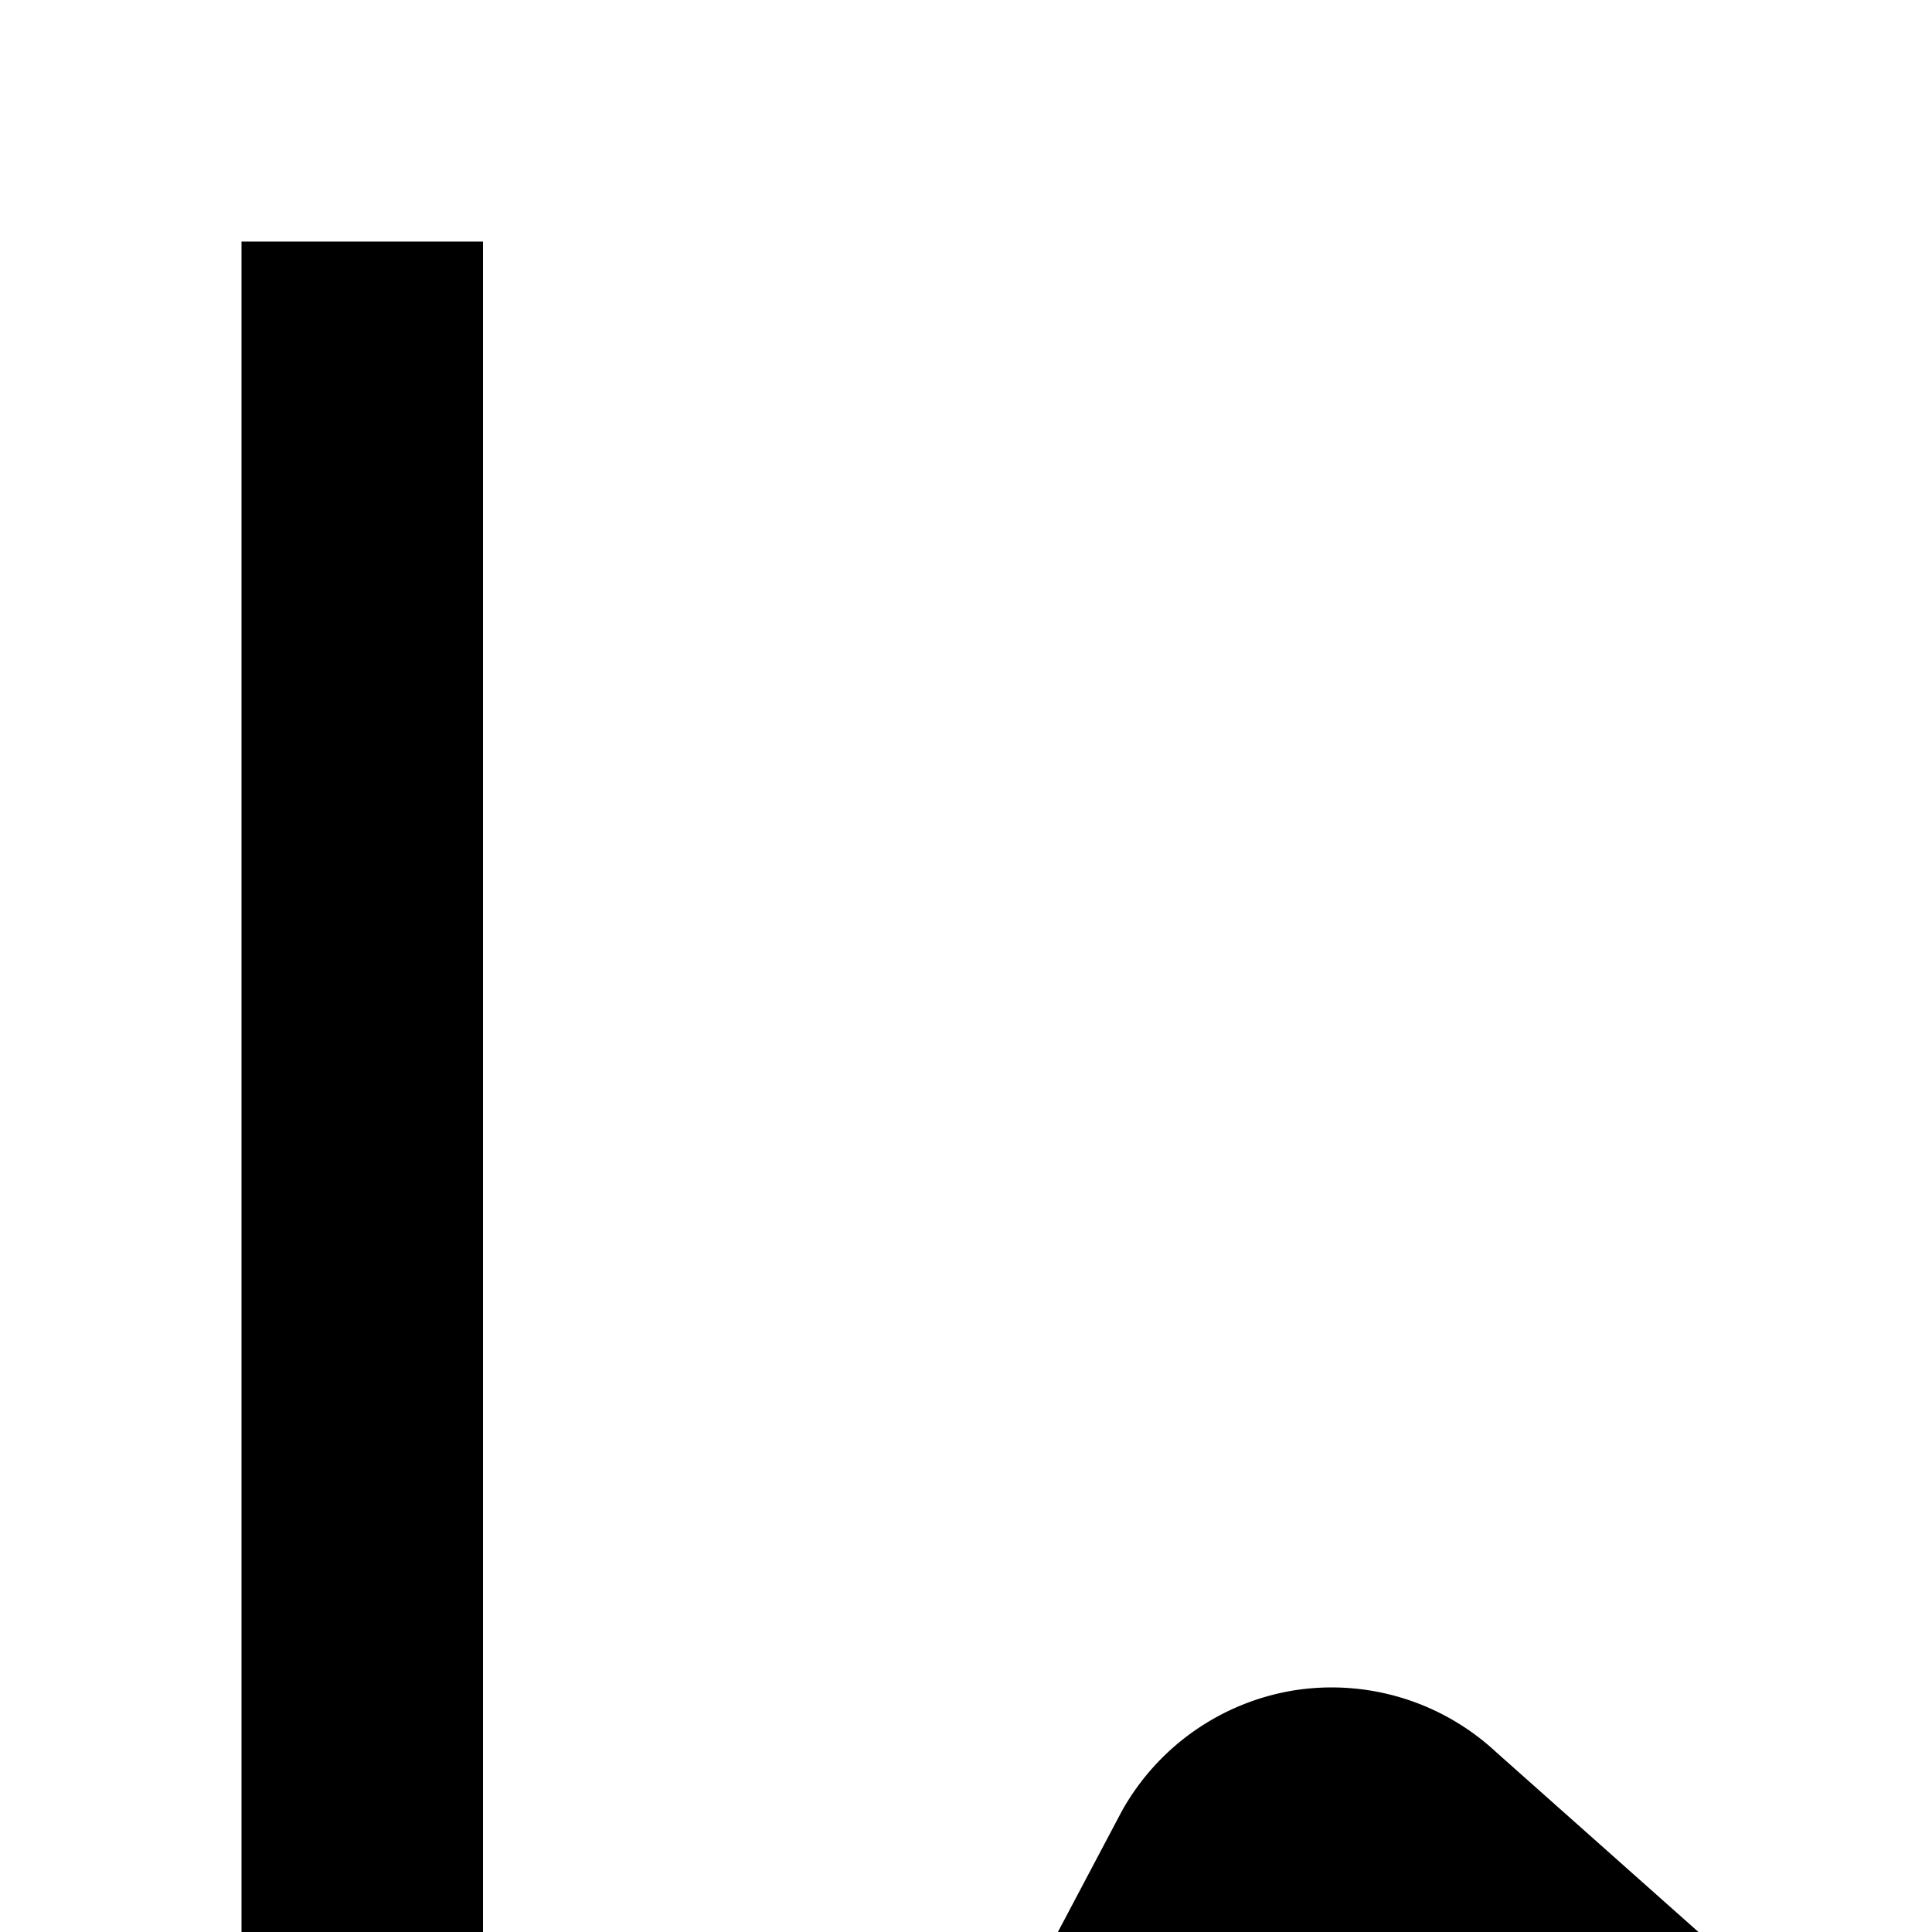 <svg xmlns="http://www.w3.org/2000/svg" viewBox="0 0 16 16"><path d="M4.67,28l6.39-12,7.3,6.49a2,2,0,0,0,1.7.47,2,2,0,0,0,1.42-1.07L27,10.9,25.18,10,19.69,21l-7.3-6.49A2,2,0,0,0,10.71,14a2,2,0,0,0-1.42,1L4,25V2H2V28a2,2,0,0,0,2,2H30V28Z"/></svg>